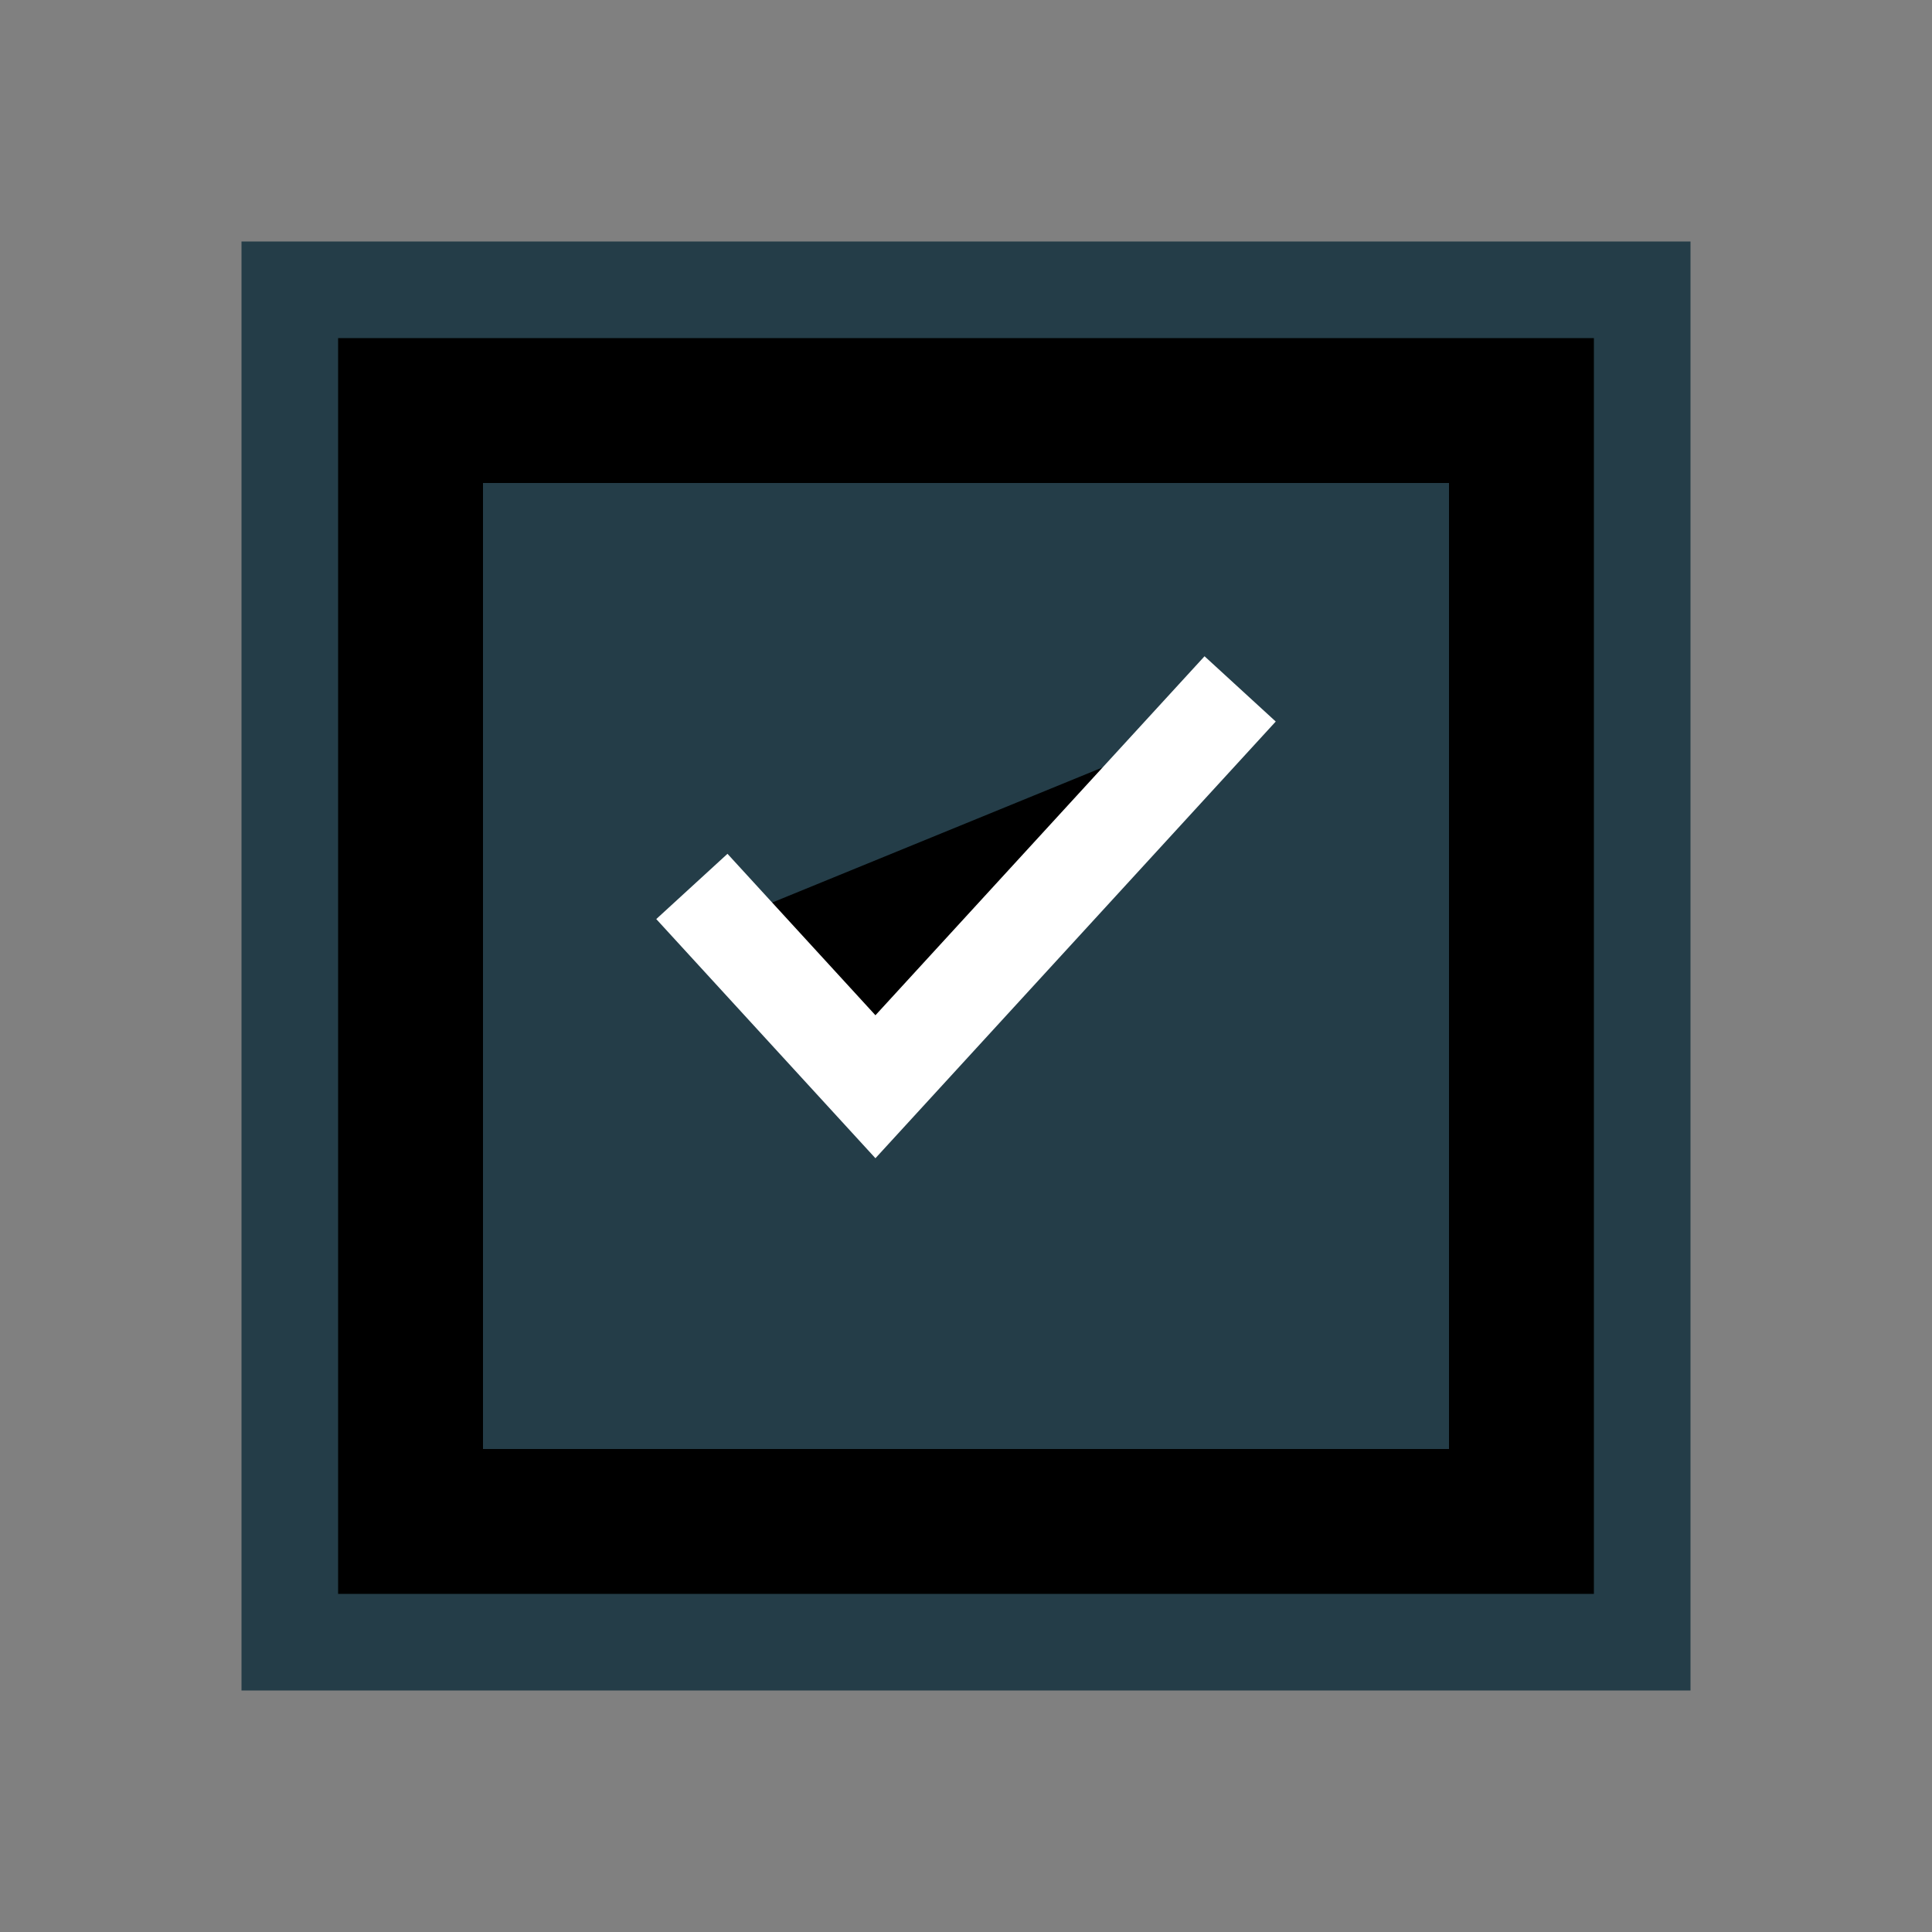 <svg width="8" height="8" xmlns="http://www.w3.org/2000/svg">
  <rect width="100%" height="100%" fill="#808080" stroke="none"/>
  <path stroke="#243D48" stroke-width=".4" d="M1.2 1.2h5.6v5.6H1.2z" />
  <path fill="#243D48" d="M2 2h4v4H2z" />
  <path d="M5 3 3.625 4.5 3 3.818" stroke="#fff" stroke-width=".4" stroke-linecap="square" />
</svg>
